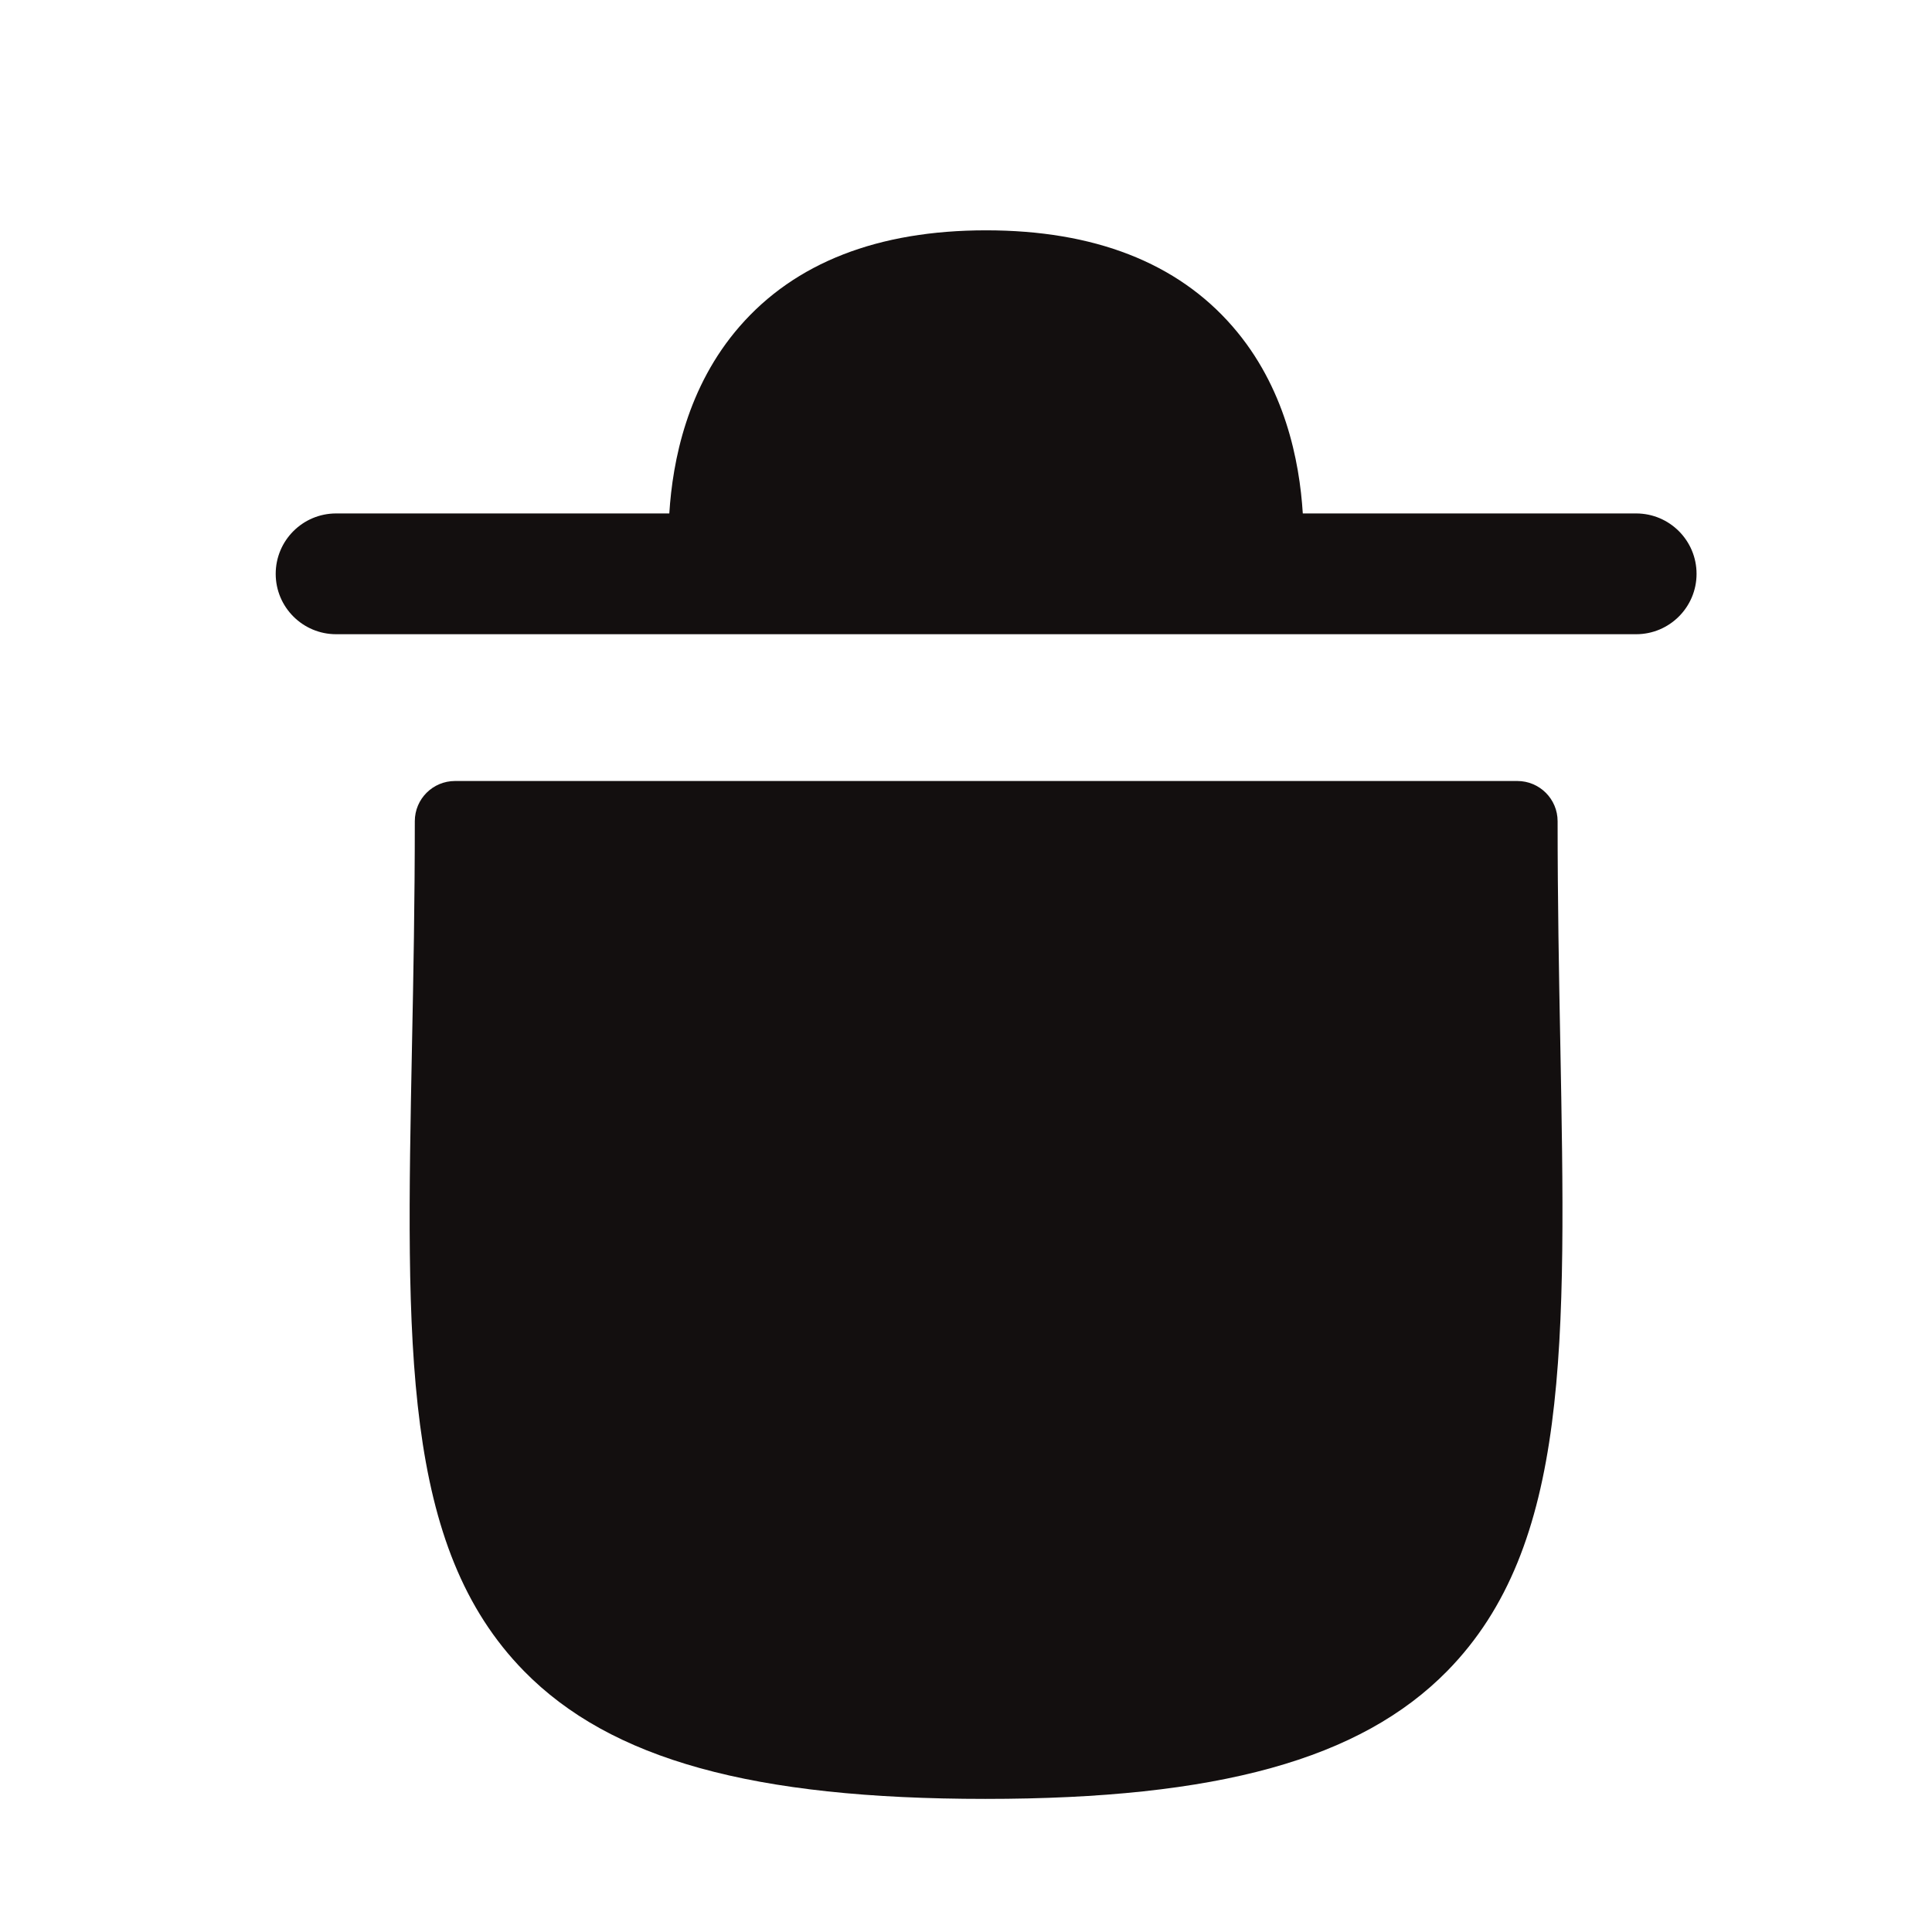 <svg width="37" height="37" viewBox="0 0 37 37" fill="none" xmlns="http://www.w3.org/2000/svg">
<path fill-rule="evenodd" clip-rule="evenodd" d="M29.83 15.727C29.83 15.302 29.484 14.957 29.059 14.957H8.715C8.288 14.957 7.944 15.302 7.944 15.727C7.944 17.265 7.917 18.697 7.89 20.024C7.776 25.804 7.701 29.622 10.036 32.004C11.695 33.696 14.419 34.451 18.87 34.451C23.325 34.451 26.054 33.694 27.718 32C30.064 29.607 29.99 25.77 29.881 19.958C29.856 18.649 29.83 17.238 29.83 15.727Z" fill="#130F0F"/>
<path fill-rule="evenodd" clip-rule="evenodd" d="M31.334 9.833H24.95C24.887 8.825 24.608 7.404 23.604 6.251C22.544 5.031 20.956 4.411 18.884 4.411C16.813 4.411 15.226 5.031 14.165 6.251C13.161 7.404 12.881 8.825 12.818 9.833H6.437C5.798 9.833 5.28 10.351 5.28 10.99C5.28 11.628 5.798 12.146 6.437 12.146H31.334C31.973 12.146 32.491 11.628 32.491 10.99C32.491 10.351 31.973 9.833 31.334 9.833Z" fill="#130F0F"/>
</svg>
